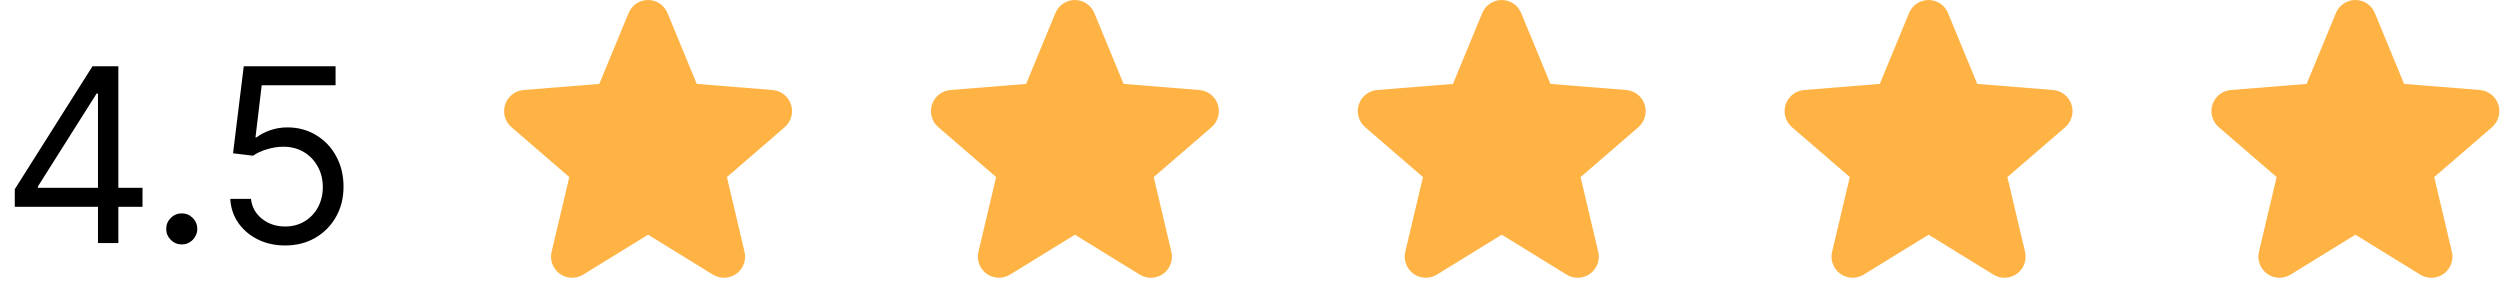<svg width="144" height="17" viewBox="0 0 144 17" fill="none" xmlns="http://www.w3.org/2000/svg">
<path d="M0.851 11.912V10.898L5.326 3.818H6.062V5.389H5.564L2.184 10.739V10.818H8.209V11.912H0.851ZM5.644 14V11.604V11.131V3.818H6.817V14H5.644ZM10.469 14.079C10.224 14.079 10.013 13.992 9.837 13.816C9.662 13.64 9.574 13.43 9.574 13.185C9.574 12.939 9.662 12.729 9.837 12.553C10.013 12.378 10.224 12.29 10.469 12.29C10.714 12.29 10.925 12.378 11.1 12.553C11.276 12.729 11.364 12.939 11.364 13.185C11.364 13.347 11.322 13.496 11.239 13.632C11.16 13.768 11.052 13.877 10.916 13.96C10.784 14.04 10.635 14.079 10.469 14.079ZM16.426 14.139C15.843 14.139 15.317 14.023 14.85 13.791C14.383 13.559 14.008 13.241 13.726 12.837C13.445 12.432 13.291 11.972 13.264 11.454H14.457C14.504 11.915 14.713 12.296 15.084 12.598C15.458 12.896 15.906 13.046 16.426 13.046C16.844 13.046 17.215 12.948 17.54 12.752C17.868 12.557 18.125 12.288 18.31 11.947C18.499 11.602 18.594 11.213 18.594 10.778C18.594 10.334 18.496 9.938 18.3 9.59C18.108 9.239 17.843 8.962 17.505 8.76C17.167 8.558 16.781 8.455 16.346 8.452C16.035 8.448 15.715 8.496 15.387 8.596C15.059 8.692 14.789 8.816 14.577 8.969L13.423 8.83L14.04 3.818H19.329V4.912H15.074L14.716 7.915H14.775C14.984 7.749 15.246 7.612 15.561 7.502C15.876 7.393 16.204 7.338 16.545 7.338C17.169 7.338 17.724 7.487 18.211 7.786C18.701 8.08 19.086 8.485 19.364 8.999C19.646 9.512 19.787 10.099 19.787 10.758C19.787 11.408 19.641 11.988 19.349 12.499C19.061 13.006 18.663 13.407 18.156 13.702C17.649 13.993 17.072 14.139 16.426 14.139Z" fill="black"/>
<path d="M45.203 7.323L41.87 10.199L42.885 14.502C42.941 14.735 42.927 14.98 42.844 15.205C42.761 15.431 42.613 15.626 42.419 15.768C42.224 15.909 41.993 15.989 41.753 15.999C41.513 16.009 41.275 15.947 41.07 15.822L37.329 13.519L33.585 15.822C33.38 15.946 33.143 16.007 32.904 15.997C32.664 15.987 32.433 15.907 32.239 15.766C32.045 15.624 31.898 15.429 31.814 15.204C31.732 14.979 31.717 14.735 31.773 14.502L32.792 10.199L29.458 7.323C29.277 7.166 29.146 6.959 29.081 6.728C29.017 6.498 29.021 6.253 29.095 6.025C29.169 5.797 29.308 5.596 29.495 5.446C29.683 5.297 29.91 5.206 30.148 5.185L34.52 4.833L36.206 0.752C36.297 0.529 36.452 0.339 36.652 0.205C36.852 0.071 37.087 0 37.327 0C37.568 0 37.802 0.071 38.002 0.205C38.202 0.339 38.357 0.529 38.448 0.752L40.134 4.833L44.505 5.185C44.744 5.205 44.972 5.296 45.16 5.445C45.348 5.594 45.488 5.795 45.562 6.024C45.636 6.252 45.641 6.497 45.577 6.728C45.512 6.959 45.381 7.166 45.199 7.323L45.203 7.323Z" fill="#FFB344"/>
<path d="M69.789 7.323L66.455 10.199L67.471 14.502C67.527 14.735 67.513 14.98 67.43 15.205C67.346 15.431 67.198 15.626 67.004 15.768C66.81 15.909 66.578 15.989 66.338 15.999C66.098 16.009 65.861 15.947 65.656 15.822L61.914 13.519L58.171 15.822C57.966 15.946 57.729 16.007 57.489 15.997C57.25 15.987 57.019 15.907 56.825 15.766C56.631 15.624 56.483 15.429 56.4 15.204C56.317 14.979 56.303 14.735 56.358 14.502L57.377 10.199L54.044 7.323C53.862 7.166 53.731 6.959 53.667 6.728C53.602 6.498 53.607 6.253 53.681 6.025C53.754 5.797 53.894 5.596 54.081 5.446C54.268 5.297 54.495 5.206 54.734 5.185L59.105 4.833L60.791 0.752C60.883 0.529 61.038 0.339 61.238 0.205C61.437 0.071 61.672 0 61.913 0C62.153 0 62.388 0.071 62.588 0.205C62.787 0.339 62.943 0.529 63.034 0.752L64.719 4.833L69.091 5.185C69.33 5.205 69.558 5.296 69.746 5.445C69.934 5.594 70.073 5.795 70.148 6.024C70.222 6.252 70.227 6.497 70.162 6.728C70.098 6.959 69.966 7.166 69.785 7.323L69.789 7.323Z" fill="#FFB344"/>
<path d="M94.375 7.323L91.041 10.199L92.057 14.502C92.113 14.735 92.098 14.98 92.015 15.205C91.932 15.431 91.784 15.626 91.59 15.768C91.396 15.909 91.164 15.989 90.924 15.999C90.684 16.009 90.446 15.947 90.242 15.822L86.5 13.519L82.757 15.822C82.552 15.946 82.314 16.007 82.075 15.997C81.835 15.987 81.604 15.907 81.41 15.766C81.216 15.624 81.069 15.429 80.986 15.204C80.903 14.979 80.888 14.735 80.944 14.502L81.963 10.199L78.629 7.323C78.448 7.166 78.317 6.959 78.252 6.728C78.188 6.498 78.193 6.253 78.266 6.025C78.34 5.797 78.479 5.596 78.666 5.446C78.854 5.297 79.081 5.206 79.32 5.185L83.691 4.833L85.377 0.752C85.468 0.529 85.624 0.339 85.823 0.205C86.023 0.071 86.258 0 86.498 0C86.739 0 86.974 0.071 87.173 0.205C87.373 0.339 87.528 0.529 87.62 0.752L89.305 4.833L93.676 5.185C93.915 5.205 94.143 5.296 94.331 5.445C94.519 5.594 94.659 5.795 94.733 6.024C94.807 6.252 94.812 6.497 94.748 6.728C94.683 6.959 94.552 7.166 94.37 7.323L94.375 7.323Z" fill="#FFB344"/>
<path d="M118.96 7.323L115.626 10.199L116.642 14.502C116.698 14.735 116.684 14.98 116.601 15.205C116.518 15.431 116.37 15.626 116.175 15.768C115.981 15.909 115.749 15.989 115.509 15.999C115.269 16.009 115.032 15.947 114.827 15.822L111.086 13.519L107.342 15.822C107.137 15.946 106.9 16.007 106.661 15.997C106.421 15.987 106.19 15.907 105.996 15.766C105.802 15.624 105.654 15.429 105.571 15.204C105.488 14.979 105.474 14.735 105.529 14.502L106.549 10.199L103.215 7.323C103.034 7.166 102.902 6.959 102.838 6.728C102.773 6.498 102.778 6.253 102.852 6.025C102.925 5.797 103.065 5.596 103.252 5.446C103.439 5.297 103.667 5.206 103.905 5.185L108.276 4.833L109.963 0.752C110.054 0.529 110.209 0.339 110.409 0.205C110.609 0.071 110.843 0 111.084 0C111.324 0 111.559 0.071 111.759 0.205C111.959 0.339 112.114 0.529 112.205 0.752L113.891 4.833L118.262 5.185C118.501 5.205 118.729 5.296 118.917 5.445C119.105 5.594 119.245 5.795 119.319 6.024C119.393 6.252 119.398 6.497 119.333 6.728C119.269 6.959 119.138 7.166 118.956 7.323L118.96 7.323Z" fill="#FFB344"/>
<path d="M143.546 7.323L140.212 10.199L141.228 14.502C141.284 14.735 141.269 14.98 141.186 15.205C141.103 15.431 140.955 15.626 140.761 15.768C140.567 15.909 140.335 15.989 140.095 15.999C139.855 16.009 139.618 15.947 139.413 15.822L135.671 13.519L131.928 15.822C131.723 15.946 131.486 16.007 131.246 15.997C131.007 15.987 130.775 15.907 130.581 15.766C130.388 15.624 130.24 15.429 130.157 15.204C130.074 14.979 130.059 14.735 130.115 14.502L131.134 10.199L127.8 7.323C127.619 7.166 127.488 6.959 127.423 6.728C127.359 6.498 127.364 6.253 127.437 6.025C127.511 5.797 127.65 5.596 127.838 5.446C128.025 5.297 128.252 5.206 128.491 5.185L132.862 4.833L134.548 0.752C134.639 0.529 134.795 0.339 134.994 0.205C135.194 0.071 135.429 0 135.669 0C135.91 0 136.145 0.071 136.345 0.205C136.544 0.339 136.7 0.529 136.791 0.752L138.476 4.833L142.847 5.185C143.086 5.205 143.314 5.296 143.502 5.445C143.69 5.594 143.83 5.795 143.904 6.024C143.979 6.252 143.984 6.497 143.919 6.728C143.855 6.959 143.723 7.166 143.541 7.323L143.546 7.323Z" fill="#FFB344"/>
</svg>
